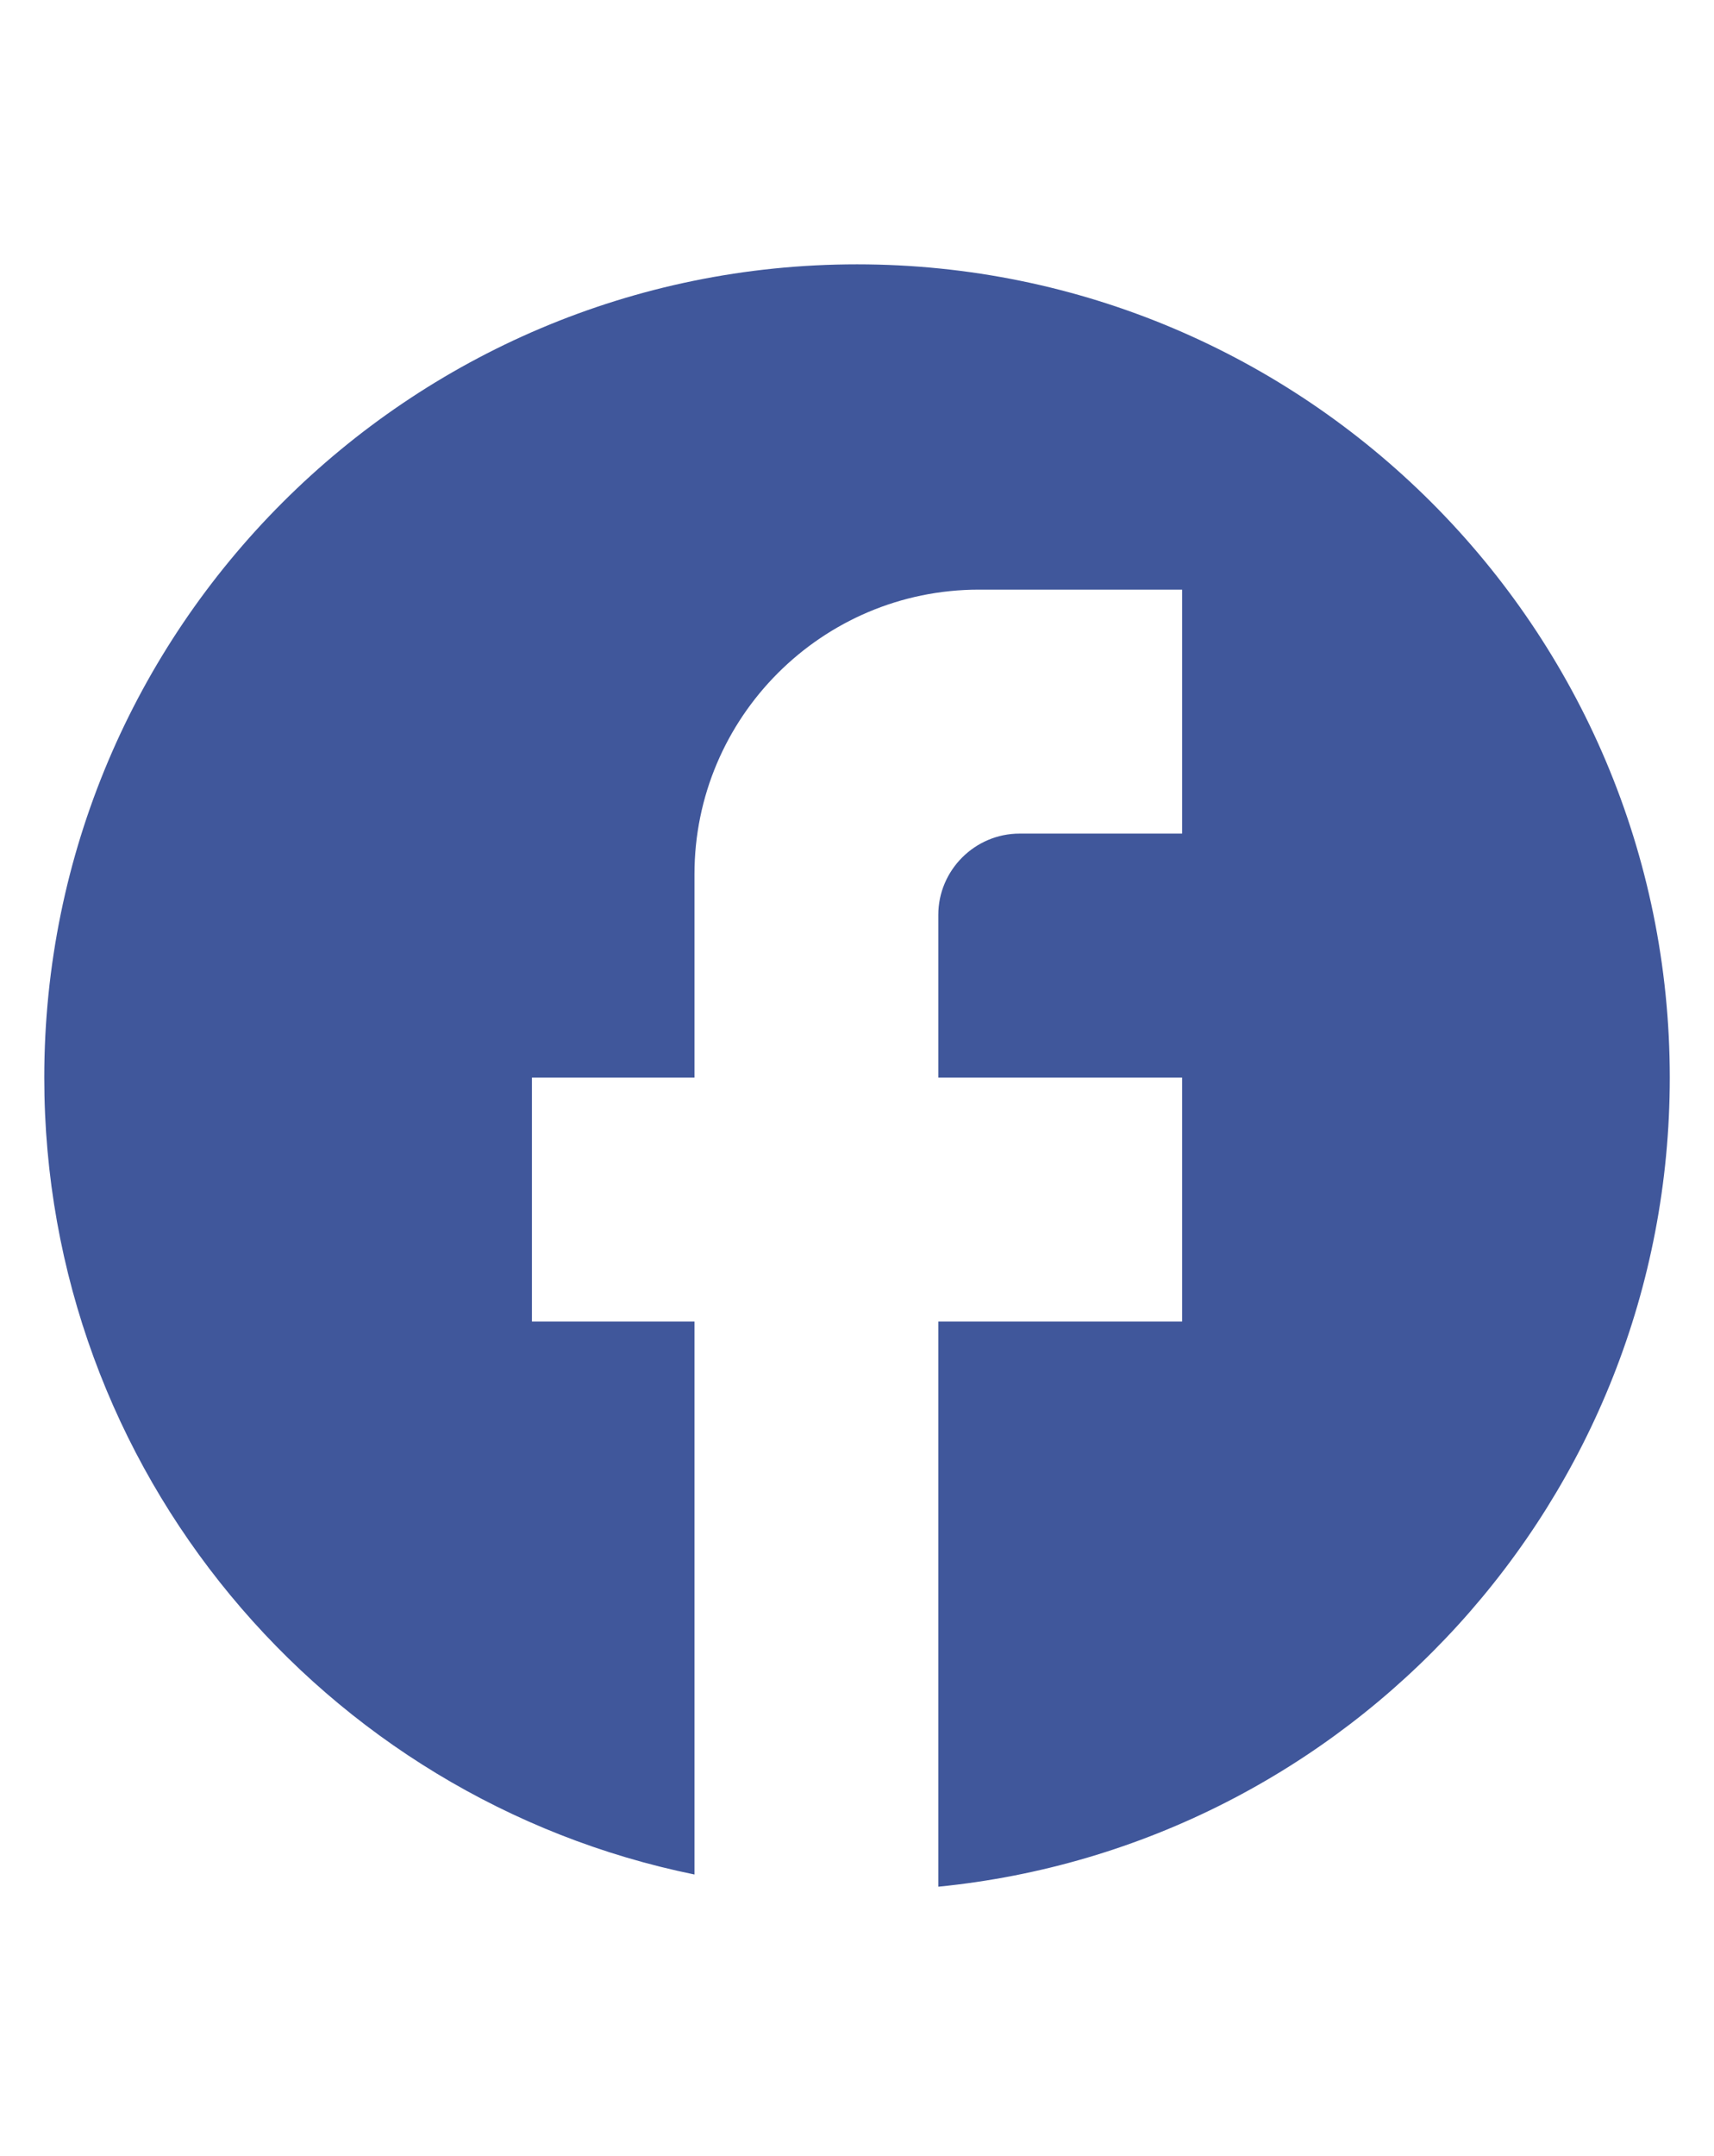 <svg width="35" height="44" viewBox="0 0 35 44" fill="none" xmlns="http://www.w3.org/2000/svg">
<path d="M34.097 21.992C34.097 12.831 26.662 5.395 17.501 5.395C8.339 5.395 0.904 12.831 0.904 21.992C0.904 30.025 6.613 36.713 14.181 38.257V26.971H10.862V21.992H14.181V17.843C14.181 14.64 16.787 12.034 19.99 12.034H24.139V17.013H20.82C19.907 17.013 19.16 17.76 19.16 18.673V21.992H24.139V26.971H19.16V38.506C27.542 37.676 34.097 30.606 34.097 21.992Z" fill="#40579B"/>
</svg>
